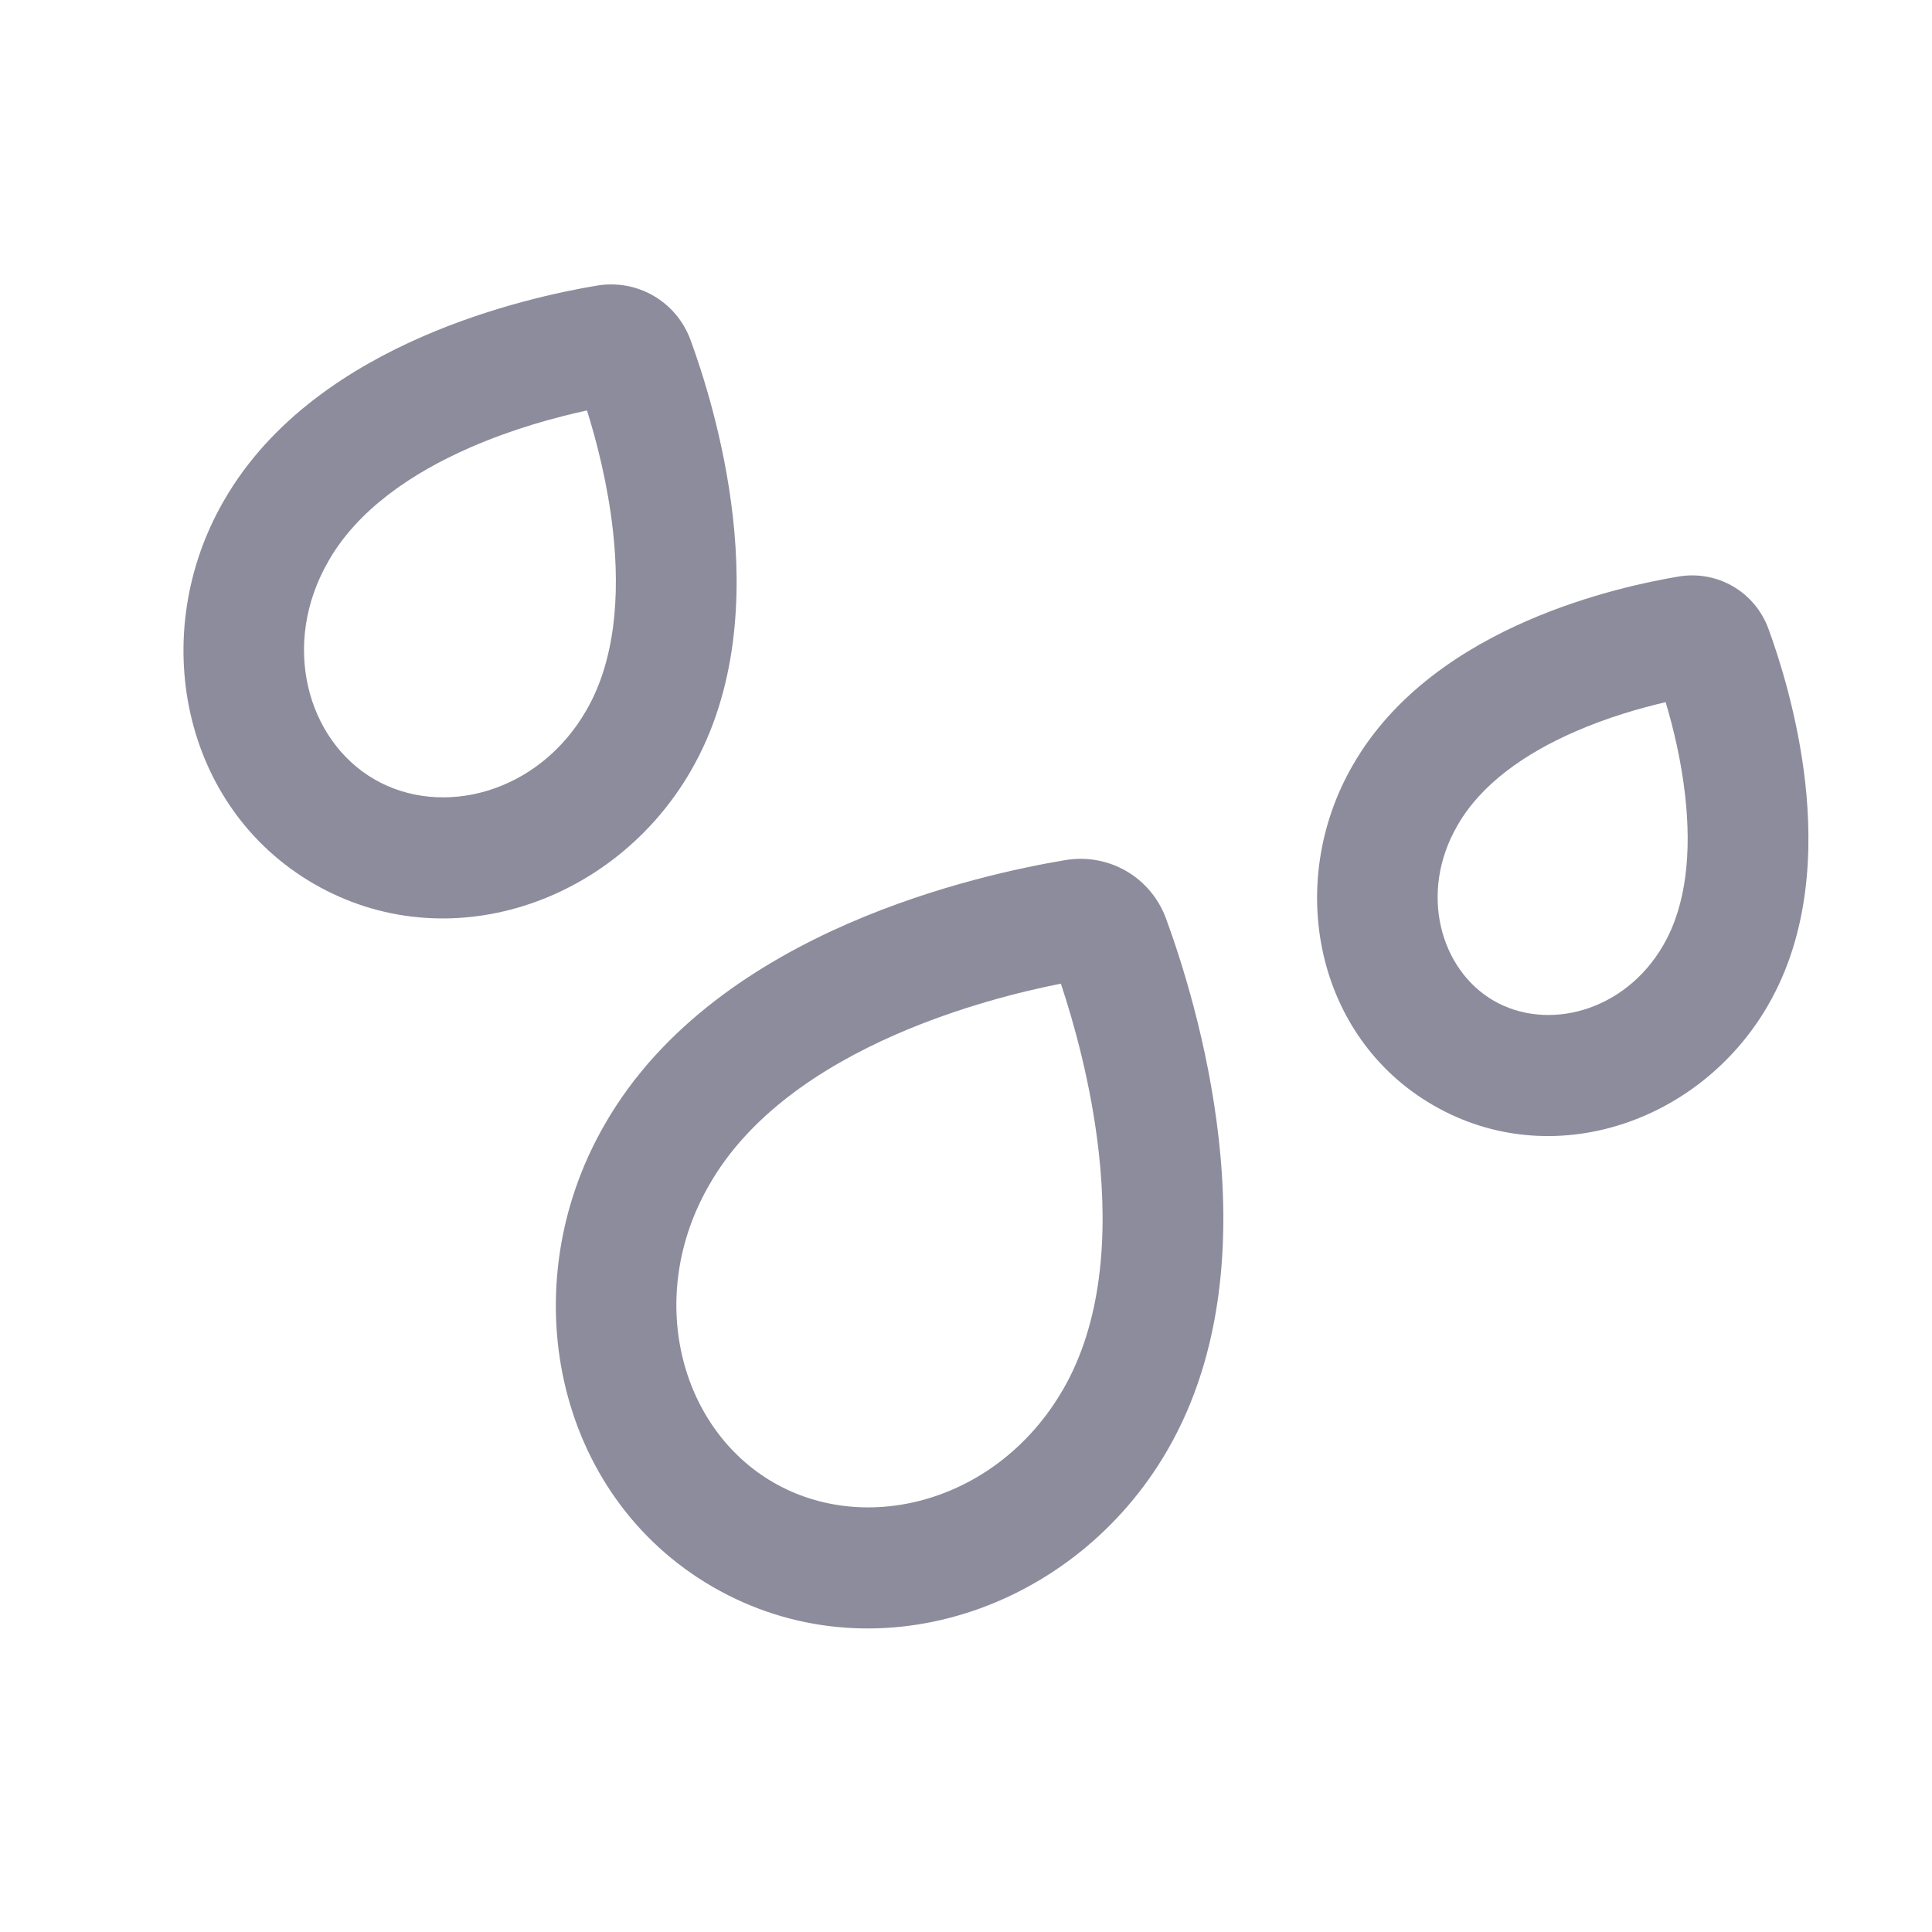 <svg xmlns="http://www.w3.org/2000/svg" width="38" height="38" fill="none" viewBox="0 0 38 38"><path fill="#8C8C9C" fill-rule="evenodd" d="M20.942 16.919C21.805 16.77 22.637 17.251 22.937 18.074C23.227 18.865 23.761 20.509 23.972 22.407C24.181 24.284 24.092 26.572 22.963 28.521C21.131 31.694 17.153 33.021 14.024 31.215C10.895 29.408 10.061 25.295 11.891 22.122C13.021 20.144 14.953 18.92 16.682 18.165C18.427 17.404 20.112 17.058 20.942 16.919ZM20.866 19.347C20.066 19.506 18.857 19.808 17.632 20.342C16.116 21.003 14.718 21.959 13.952 23.302L13.949 23.307C12.685 25.498 13.366 28.092 15.212 29.158C17.06 30.225 19.643 29.521 20.907 27.332L20.908 27.331C21.669 26.018 21.796 24.328 21.612 22.669C21.463 21.333 21.125 20.125 20.866 19.347Z" clip-rule="evenodd"/><path fill="#8C8C9C" fill-rule="evenodd" d="M34.784 12.37C34.986 12.922 35.359 14.068 35.507 15.396C35.652 16.703 35.598 18.351 34.774 19.774C33.44 22.084 30.519 23.084 28.192 21.74C25.864 20.396 25.274 17.363 26.605 15.055C27.43 13.612 28.825 12.739 30.032 12.212C31.254 11.679 32.429 11.438 33.008 11.341C33.775 11.209 34.517 11.639 34.784 12.37ZM32.761 13.811C32.909 14.304 33.068 14.956 33.146 15.658C33.267 16.747 33.175 17.797 32.718 18.584L32.718 18.586C31.953 19.911 30.426 20.288 29.38 19.683C28.335 19.08 27.898 17.566 28.664 16.24L28.667 16.235C29.127 15.427 29.988 14.822 30.982 14.389C31.624 14.109 32.263 13.926 32.761 13.811Z" clip-rule="evenodd"/><path fill="#8C8C9C" fill-rule="evenodd" d="M13.584 6.693C13.817 7.328 14.246 8.649 14.416 10.177C14.584 11.684 14.518 13.557 13.586 15.165C12.077 17.777 8.786 18.892 6.178 17.386C3.569 15.88 2.893 12.467 4.399 9.856C5.331 8.225 6.915 7.229 8.305 6.622C9.71 6.009 11.064 5.731 11.732 5.619C12.532 5.481 13.306 5.929 13.584 6.693ZM11.545 8.073C11.734 8.673 11.953 9.518 12.056 10.439C12.199 11.728 12.095 13.002 11.531 13.974L11.53 13.976C10.59 15.604 8.693 16.096 7.365 15.329C6.039 14.563 5.517 12.67 6.458 11.041L6.46 11.036C7.028 10.04 8.078 9.312 9.254 8.799C10.098 8.431 10.933 8.206 11.545 8.073Z" clip-rule="evenodd"/></svg>
